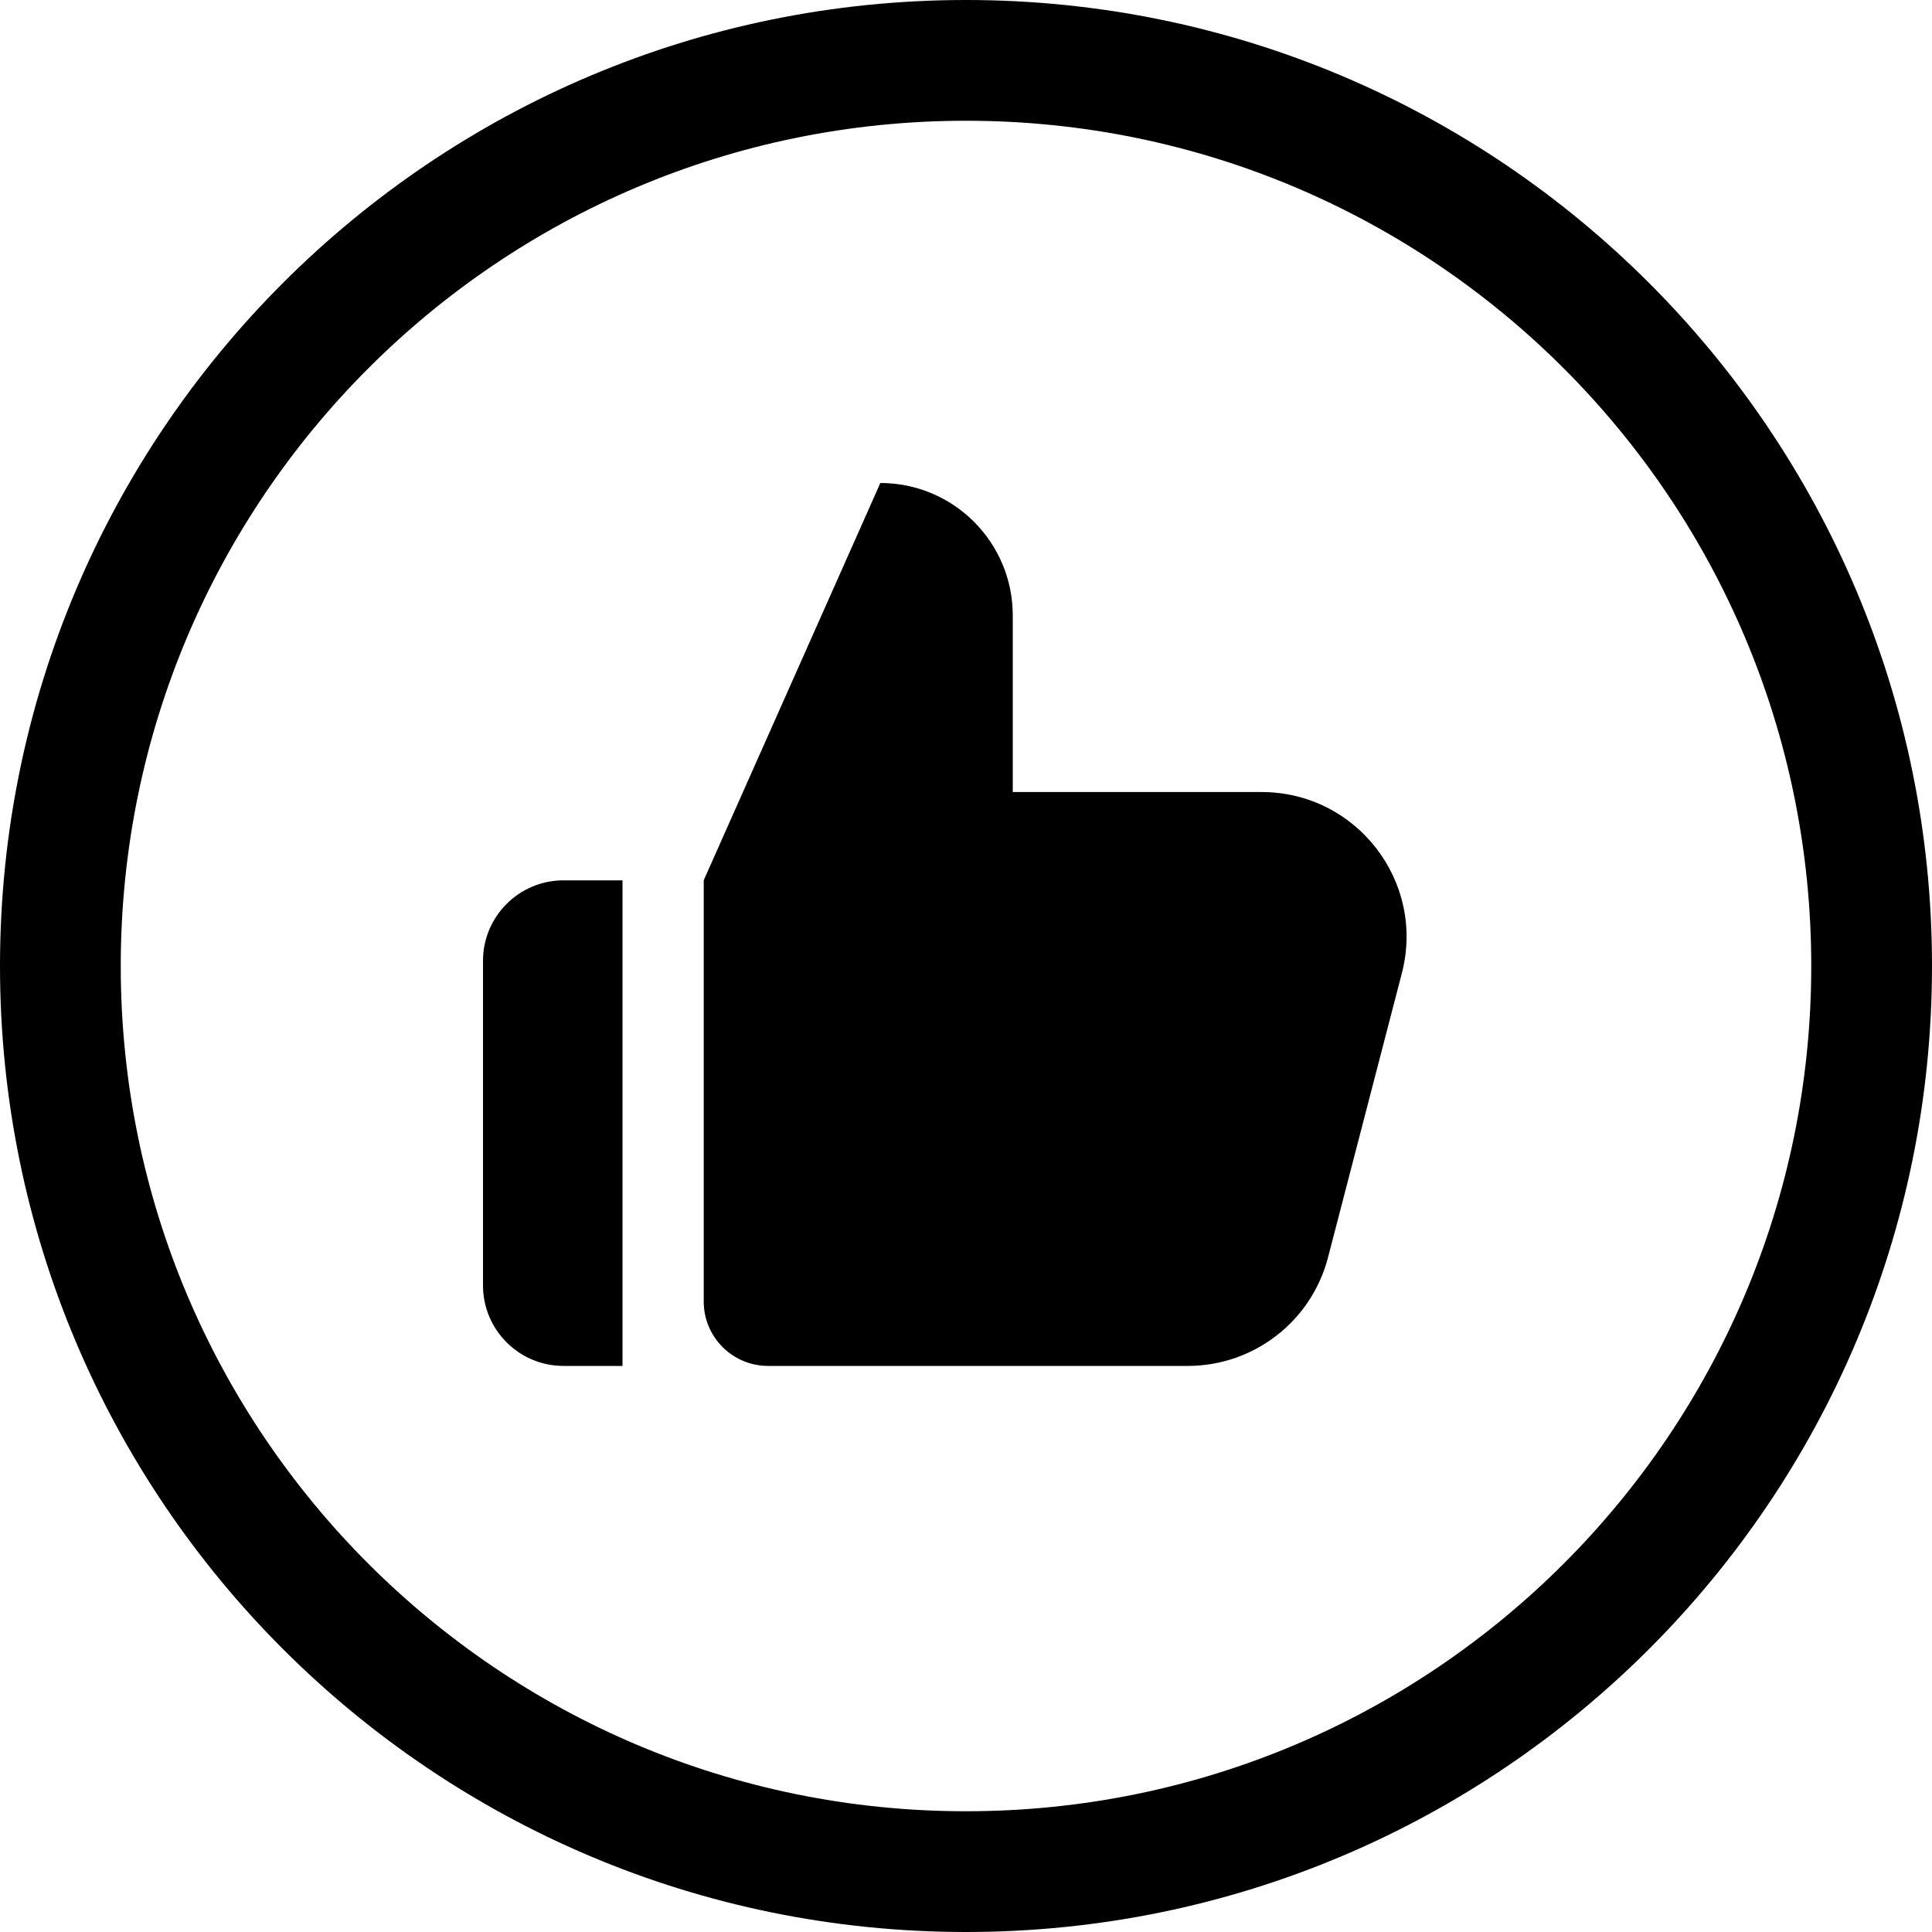 <svg width="24" height="24" viewBox="0 0 24 24" fill="none" xmlns="http://www.w3.org/2000/svg">
<path d="M12 1.5C17.799 1.5 22.5 6.201 22.5 12C22.5 17.799 17.799 22.5 12 22.5C6.201 22.5 1.5 17.799 1.5 12C1.5 6.201 6.201 1.5 12 1.5ZM24 12C24 5.373 18.627 0 12 0C5.373 0 0 5.373 0 12C0 18.627 5.373 24 12 24C18.627 24 24 18.627 24 12Z" fill="black"/>
<path d="M12.581 9.839V7.645C12.581 6.736 11.844 6 10.936 6L8.742 10.935V16.168C8.742 16.61 9.1 16.968 9.542 16.968H14.755C15.575 16.968 16.291 16.414 16.497 15.621L17.414 12.091C17.711 10.951 16.85 9.839 15.672 9.839H12.581Z" fill="black"/>
<path d="M7.733 16.968H7C6.448 16.968 6 16.52 6 15.968V11.936C6 11.384 6.448 10.936 7 10.936H7.733V16.968Z" fill="black"/>
</svg>
